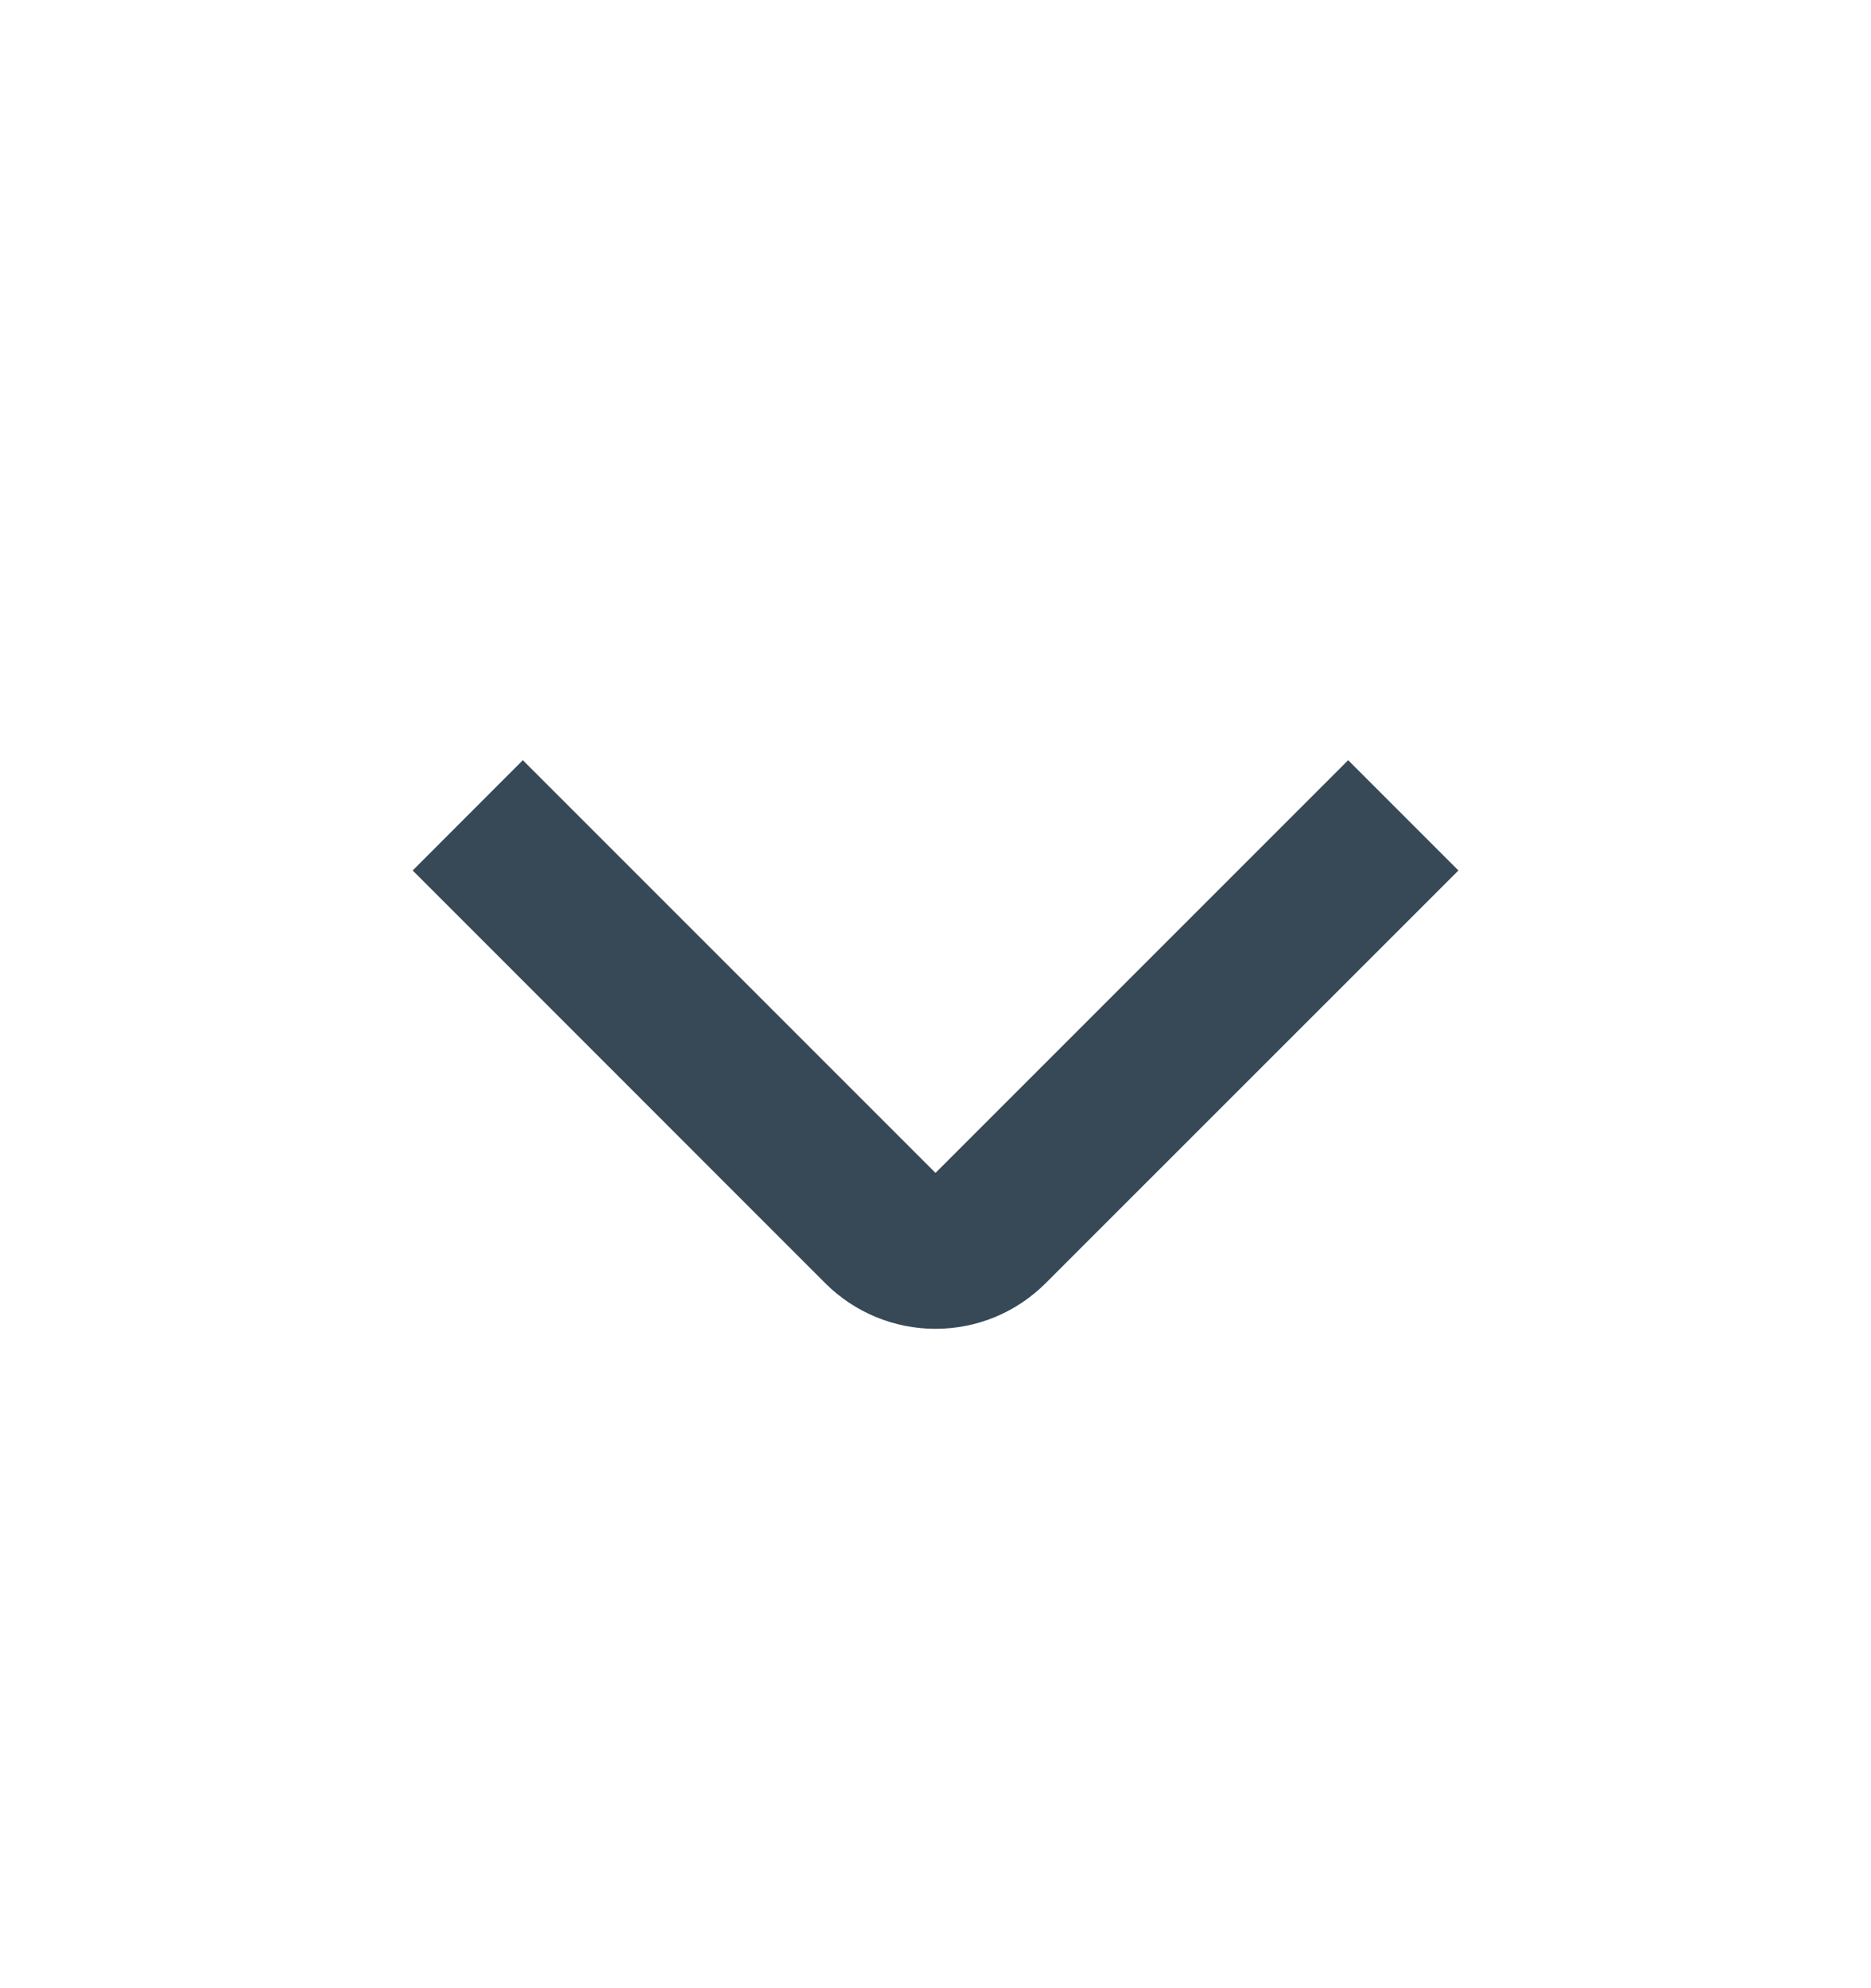 <svg width="16" height="17" viewBox="0 0 16 17" fill="none" xmlns="http://www.w3.org/2000/svg">
<g id="fi-ss-angle-small-down">
<path id="Vector" d="M8 11.362C7.825 11.362 7.652 11.328 7.49 11.261C7.328 11.194 7.181 11.096 7.057 10.972L3.529 7.443L4.471 6.5L8 10.029L11.529 6.5L12.472 7.443L8.943 10.971C8.819 11.095 8.672 11.194 8.51 11.261C8.349 11.328 8.175 11.362 8 11.362Z" fill="#374957"/>
</g>
</svg>
